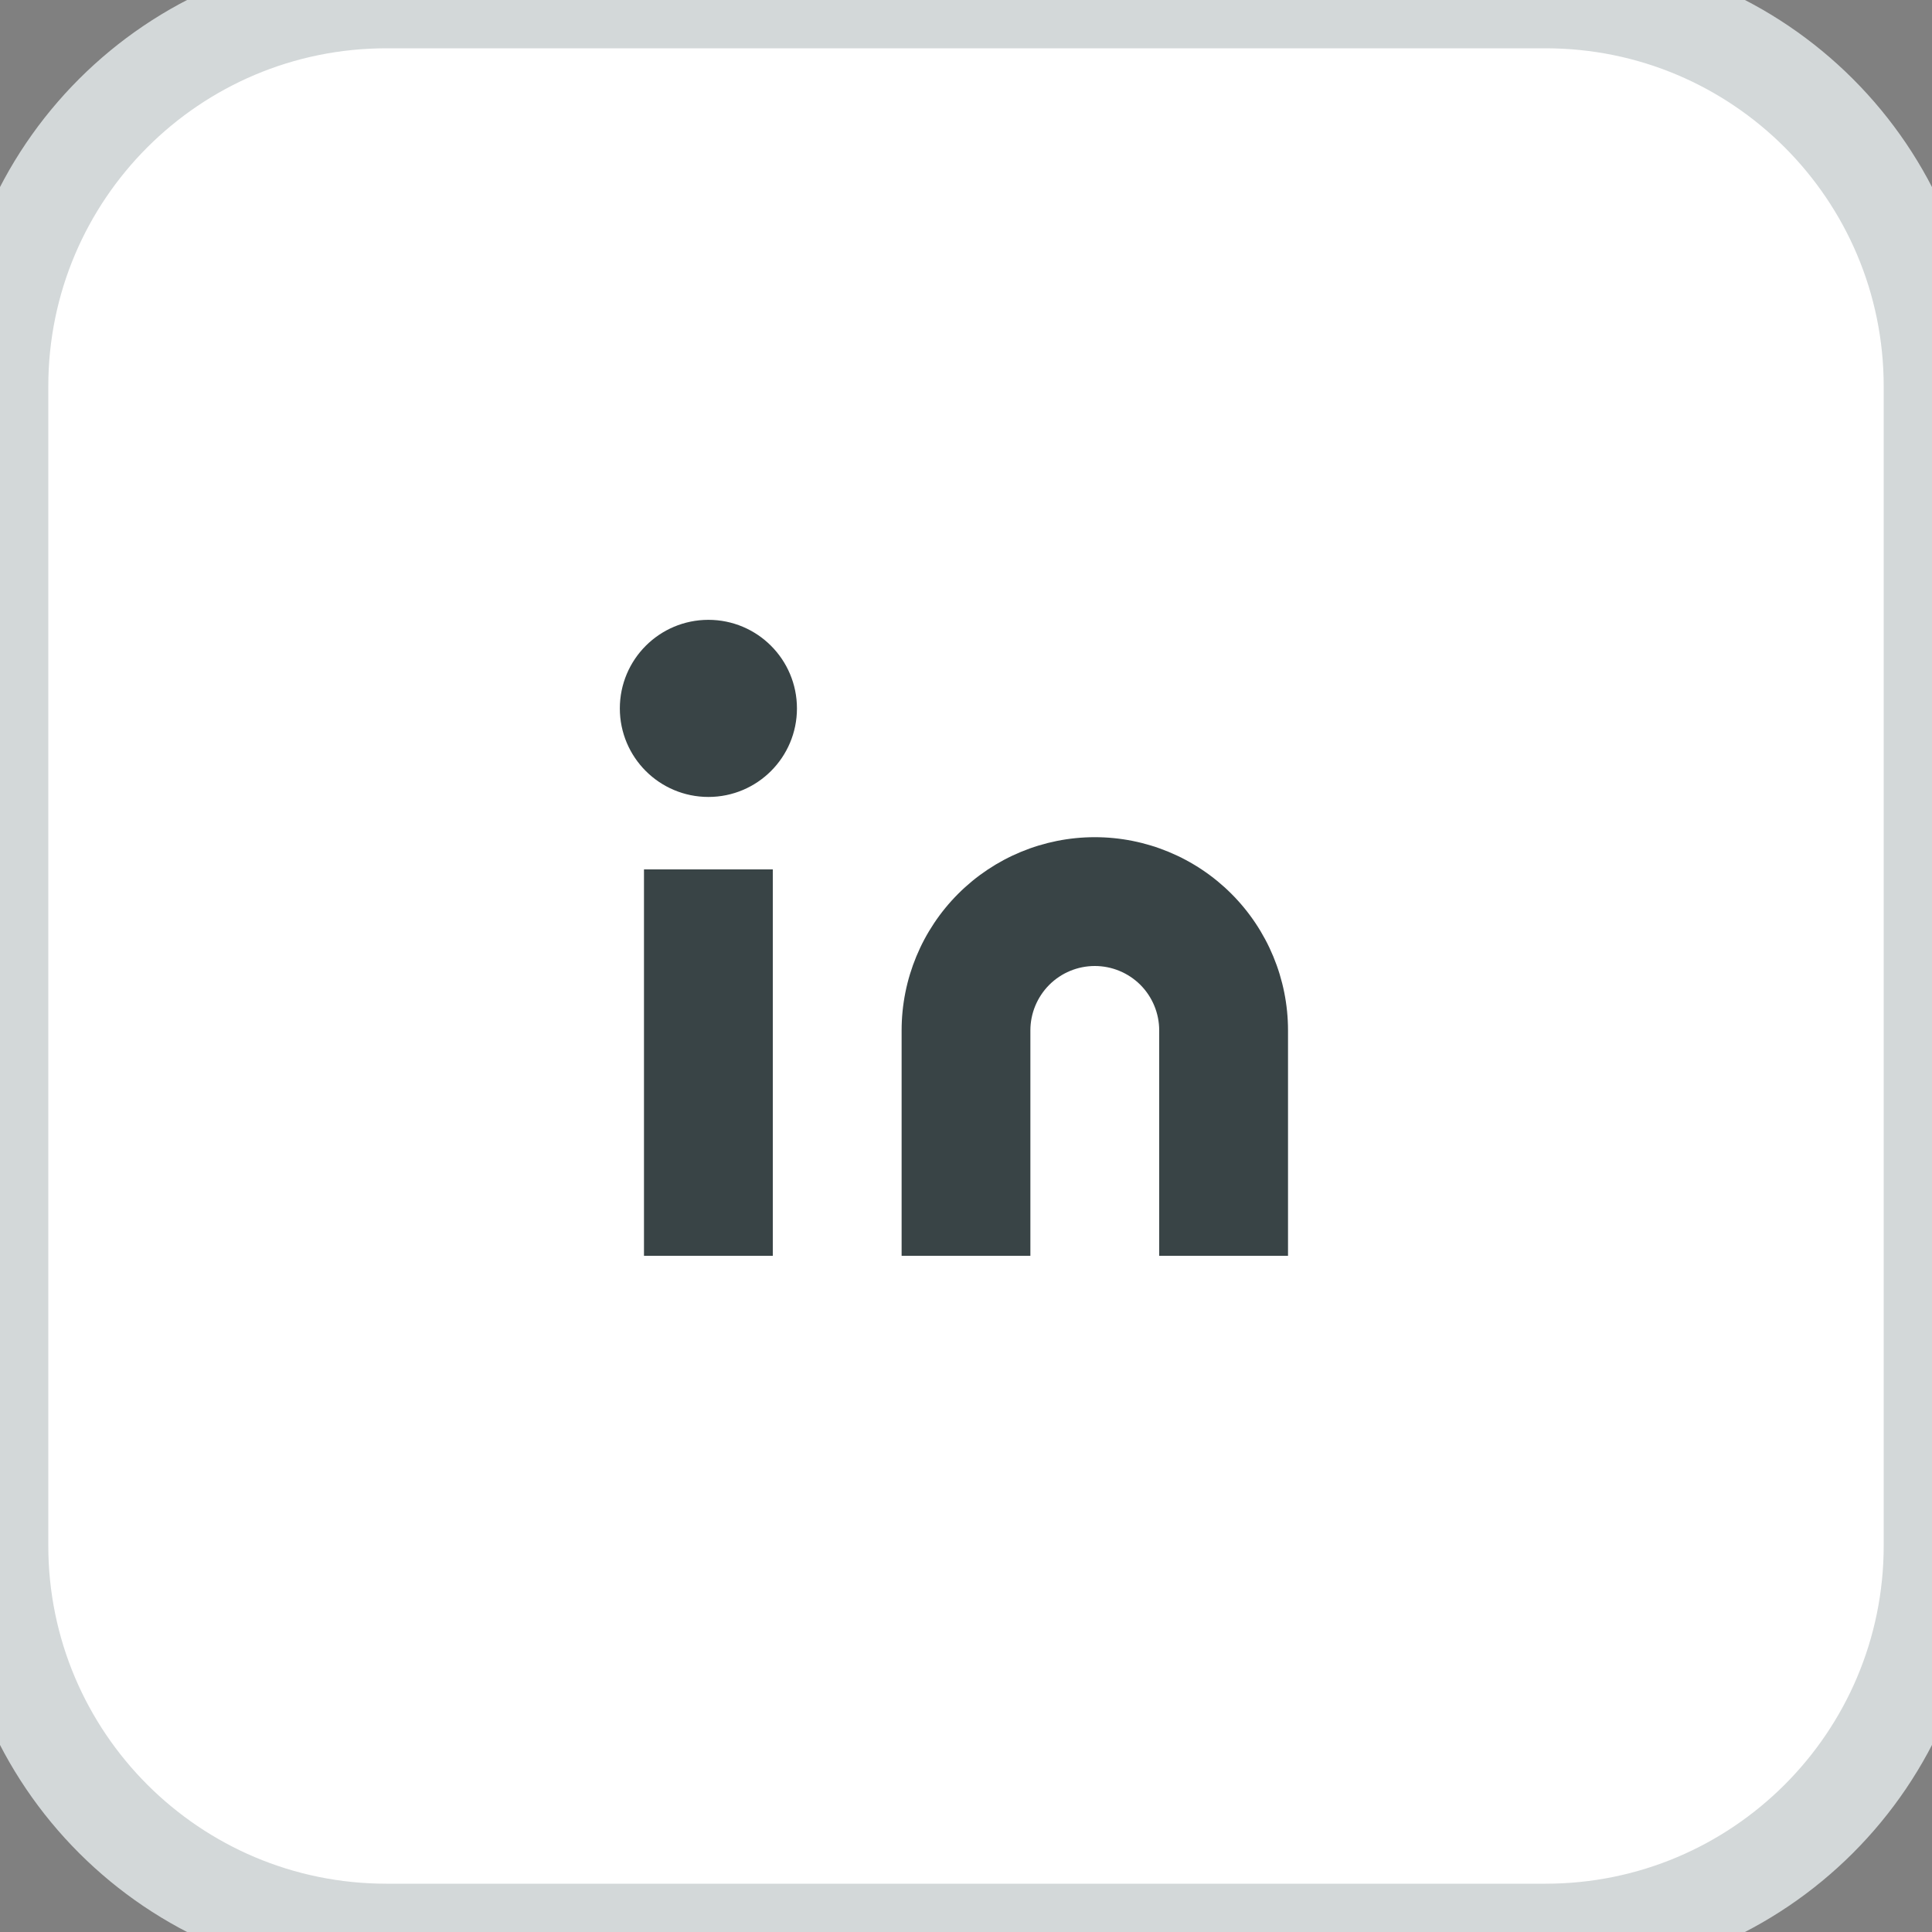 <svg width="40" height="40" viewBox="0 0 40 40" fill="none" xmlns="http://www.w3.org/2000/svg">
<rect x="0" y="0" width="40" height="40" fill="#808080" stroke="none"/>
<path d="M0 8C0 3.582 3.582 0 8 0H32C36.418 0 40 3.582 40 8V32C40 36.418 36.418 40 32 40H8C3.582 40 0 36.418 0 32V8Z" fill="white"/>
<path d="M22.667 17.333C23.727 17.333 24.745 17.755 25.495 18.505C26.245 19.255 26.667 20.273 26.667 21.333V26H24V21.333C24 20.98 23.86 20.641 23.61 20.39C23.359 20.14 23.02 20 22.667 20C22.313 20 21.974 20.14 21.724 20.39C21.474 20.641 21.333 20.98 21.333 21.333V26H18.667V21.333C18.667 20.273 19.088 19.255 19.838 18.505C20.588 17.755 21.606 17.333 22.667 17.333V17.333Z" fill="#394446"/>
<path d="M16 18H13.333V26H16V18Z" fill="#394446"/>
<path d="M14.667 16C15.403 16 16 15.403 16 14.667C16 13.93 15.403 13.333 14.667 13.333C13.93 13.333 13.333 13.93 13.333 14.667C13.333 15.403 13.93 16 14.667 16Z" fill="#394446" stroke="#394446" stroke-linecap="round" stroke-linejoin="round"/>
<path d="M8 1H32V-1H8V1ZM39 8V32H41V8H39ZM32 39H8V41H32V39ZM1 32V8H-1V32H1ZM8 39C4.134 39 1 35.866 1 32H-1C-1 36.971 3.029 41 8 41V39ZM39 32C39 35.866 35.866 39 32 39V41C36.971 41 41 36.971 41 32H39ZM32 1C35.866 1 39 4.134 39 8H41C41 3.029 36.971 -1 32 -1V1ZM8 -1C3.029 -1 -1 3.029 -1 8H1C1 4.134 4.134 1 8 1V-1Z" fill="#D3D8D9"/>
</svg>
